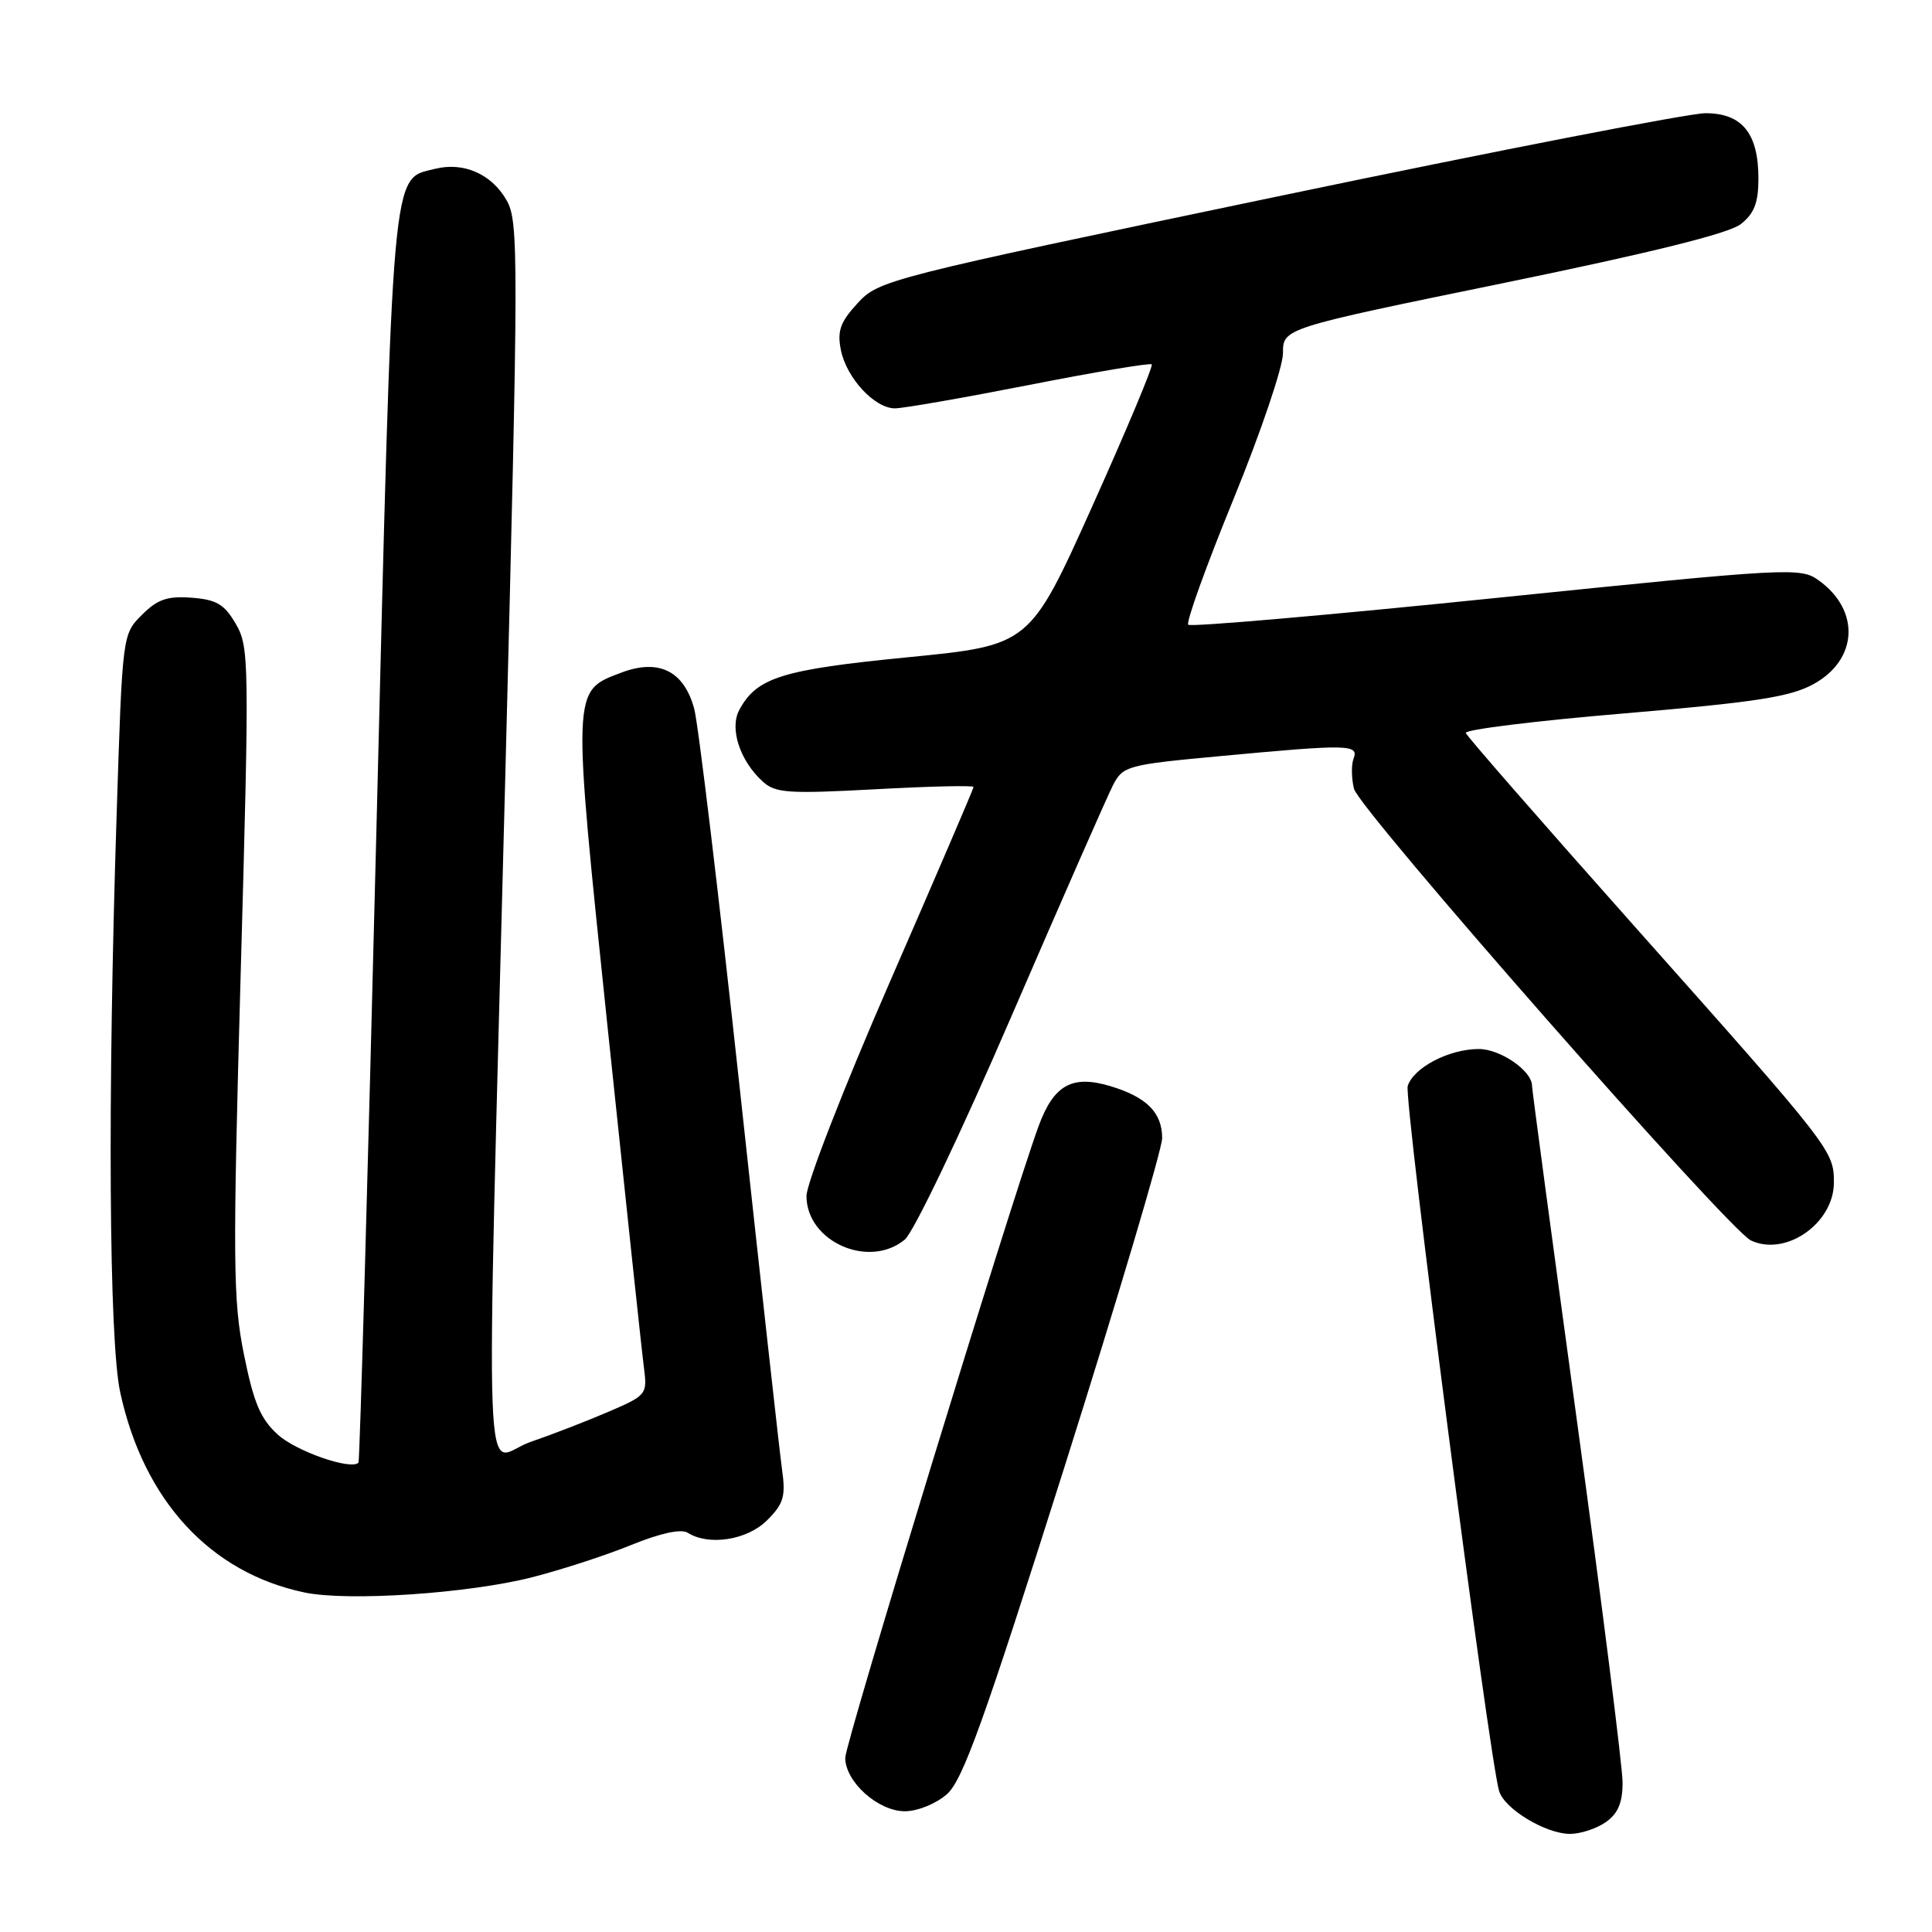 <?xml version="1.0" encoding="UTF-8" standalone="no"?>
<!DOCTYPE svg PUBLIC "-//W3C//DTD SVG 1.1//EN" "http://www.w3.org/Graphics/SVG/1.1/DTD/svg11.dtd" >
<svg xmlns="http://www.w3.org/2000/svg" xmlns:xlink="http://www.w3.org/1999/xlink" version="1.1" viewBox="0 0 256 256">
 <g >
 <path fill="currentColor"
d=" M 212.78 241.44 C 214.39 240.31 215.00 238.88 215.00 236.19 C 215.00 234.16 212.30 212.76 209.00 188.62 C 205.70 164.49 203.00 144.35 203.00 143.87 C 203.00 141.89 198.81 139.00 195.95 139.00 C 192.02 139.00 187.31 141.45 186.53 143.90 C 185.99 145.60 197.29 232.77 198.64 237.32 C 199.34 239.69 204.81 242.99 208.03 243.00 C 209.42 243.00 211.56 242.30 212.78 241.44 Z  M 125.46 237.75 C 127.57 235.91 130.37 228.11 141.01 194.50 C 148.14 171.95 153.98 152.29 153.99 150.82 C 154.00 147.43 151.94 145.36 147.10 143.91 C 142.05 142.40 139.62 143.76 137.61 149.24 C 133.93 159.31 112.00 230.95 112.00 232.92 C 112.00 236.10 116.35 240.00 119.90 240.00 C 121.57 240.00 124.02 239.01 125.46 237.75 Z  M 70.53 208.99 C 74.40 208.00 80.31 206.08 83.66 204.71 C 87.54 203.14 90.26 202.55 91.13 203.10 C 93.93 204.87 99.02 204.07 101.65 201.44 C 103.84 199.25 104.13 198.28 103.62 194.69 C 103.30 192.39 100.77 169.57 98.00 144.00 C 95.23 118.42 92.52 95.89 91.99 93.93 C 90.63 88.89 87.29 87.24 82.29 89.14 C 75.77 91.61 75.80 91.01 80.55 136.50 C 82.91 159.05 85.05 179.15 85.32 181.17 C 85.78 184.77 85.69 184.89 80.64 187.06 C 77.81 188.28 73.14 190.09 70.25 191.08 C 63.96 193.25 64.36 203.94 66.95 103.00 C 68.73 33.45 68.74 29.34 67.11 26.51 C 65.13 23.05 61.42 21.43 57.65 22.37 C 51.81 23.84 52.10 20.59 49.86 110.64 C 48.73 156.21 47.67 193.64 47.50 193.81 C 46.53 194.84 39.28 192.32 36.83 190.11 C 34.52 188.02 33.62 185.90 32.33 179.50 C 30.87 172.31 30.83 167.20 31.90 128.68 C 33.05 87.64 33.02 85.72 31.25 82.68 C 29.73 80.06 28.69 79.45 25.39 79.20 C 22.17 78.96 20.86 79.41 18.80 81.48 C 16.22 84.05 16.22 84.08 15.46 107.78 C 14.24 145.51 14.44 177.65 15.93 184.50 C 19.04 198.82 27.85 208.39 40.34 211.01 C 46.09 212.22 62.08 211.15 70.53 208.99 Z  M 119.89 164.25 C 121.07 163.27 127.31 150.21 134.06 134.57 C 140.70 119.22 146.74 105.46 147.49 104.02 C 148.80 101.49 149.37 101.33 161.68 100.19 C 178.63 98.60 180.08 98.63 179.36 100.50 C 179.04 101.33 179.07 103.13 179.41 104.52 C 180.11 107.29 229.04 162.98 232.01 164.37 C 236.63 166.54 243.00 162.09 243.00 156.69 C 243.00 152.47 242.74 152.14 216.50 122.65 C 204.40 109.05 194.37 97.56 194.22 97.12 C 194.07 96.68 203.52 95.51 215.22 94.53 C 232.55 93.06 237.20 92.35 240.28 90.66 C 246.19 87.43 246.53 80.89 241.00 76.91 C 238.57 75.16 237.30 75.23 198.26 79.23 C 176.13 81.50 157.76 83.10 157.45 82.78 C 157.13 82.47 159.83 74.98 163.44 66.15 C 167.05 57.32 170.00 48.61 170.00 46.80 C 170.00 43.50 170.00 43.50 199.16 37.52 C 218.78 33.49 229.08 30.94 230.66 29.70 C 232.45 28.29 233.00 26.87 233.00 23.65 C 233.00 17.67 230.84 15.00 225.98 15.00 C 223.83 15.00 198.32 19.96 169.28 26.03 C 117.50 36.85 116.45 37.12 113.65 40.16 C 111.33 42.68 110.92 43.84 111.42 46.38 C 112.17 50.09 115.87 54.09 118.57 54.11 C 119.63 54.12 127.64 52.72 136.36 51.01 C 145.09 49.29 152.40 48.07 152.61 48.28 C 152.83 48.50 149.28 56.96 144.73 67.09 C 136.45 85.50 136.45 85.50 120.30 87.09 C 103.58 88.73 100.26 89.77 97.95 94.09 C 96.64 96.55 98.05 100.83 101.08 103.57 C 102.75 105.09 104.47 105.20 115.99 104.58 C 123.14 104.19 129.00 104.05 129.00 104.28 C 129.00 104.50 124.01 116.12 117.92 130.09 C 111.79 144.15 106.85 156.84 106.86 158.50 C 106.90 164.54 115.15 168.18 119.89 164.25 Z "/>
</g>
</svg>